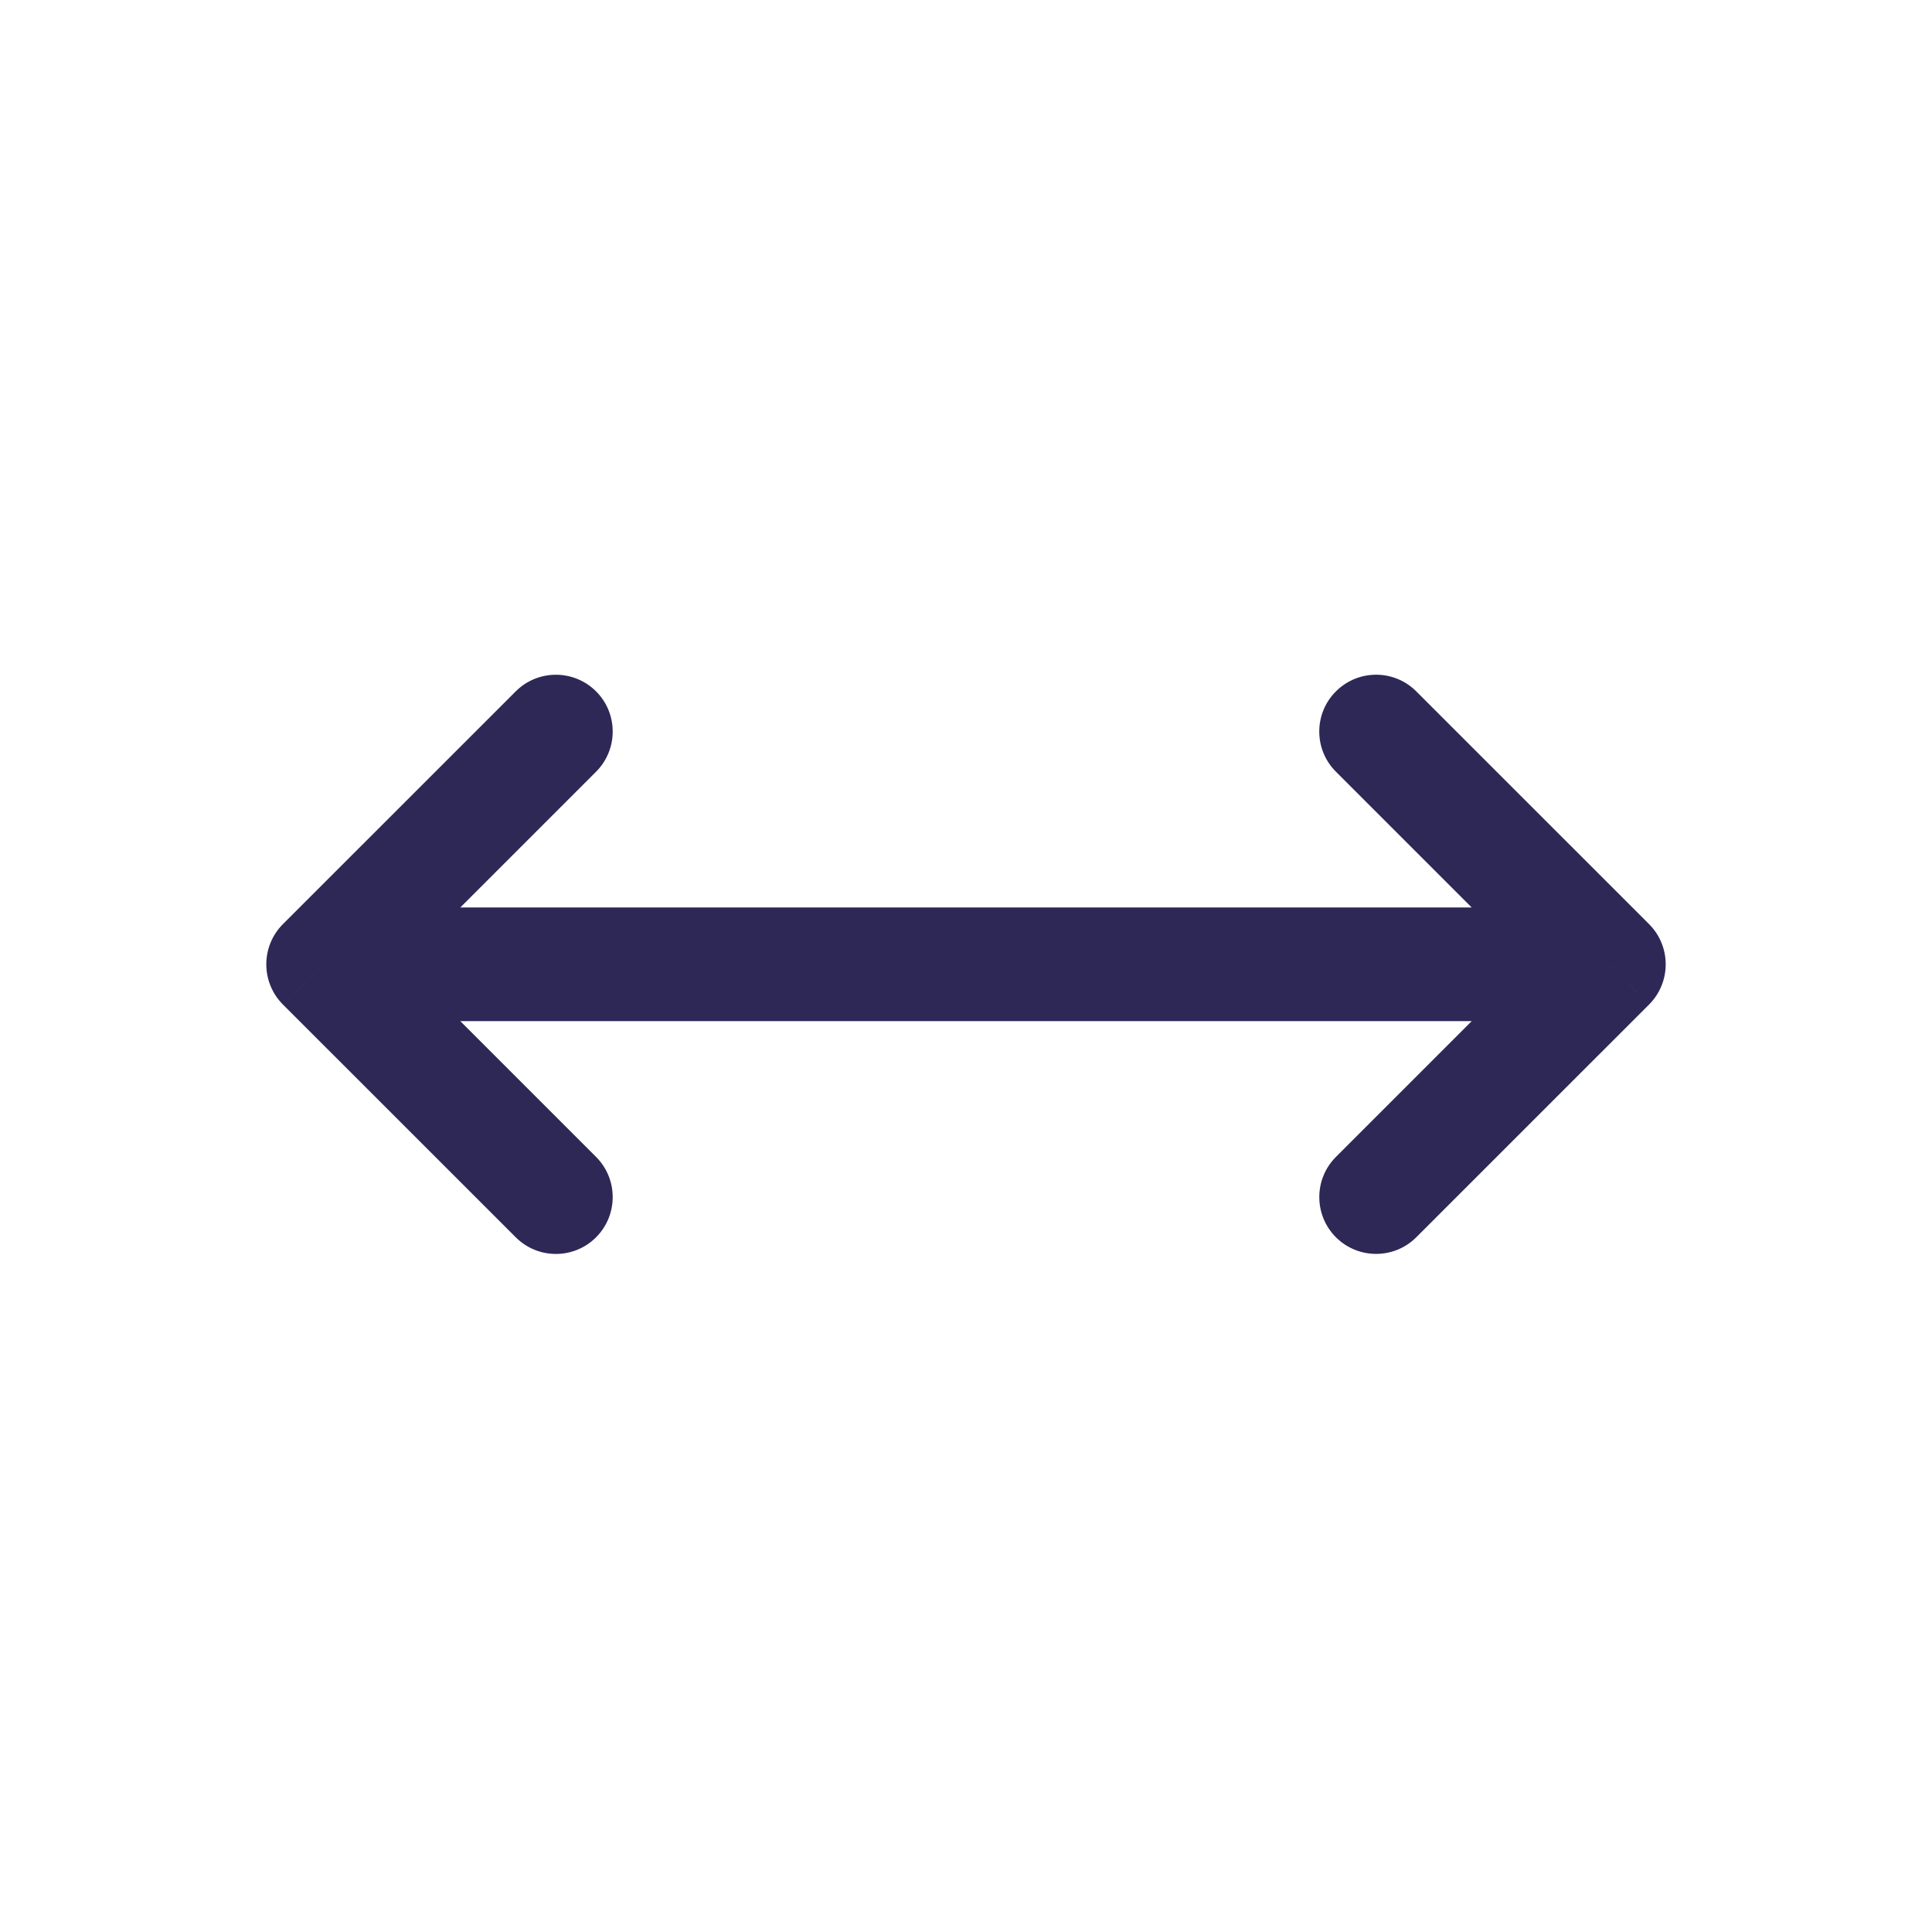 <svg width="34" height="34" viewBox="0 0 34 34" fill="none" xmlns="http://www.w3.org/2000/svg">
<path d="M24.924 12.167C24.534 11.776 23.901 11.776 23.51 12.167C23.119 12.557 23.119 13.19 23.51 13.581L24.924 12.167ZM28.314 16.97L29.021 17.678C29.411 17.287 29.411 16.654 29.021 16.263L28.314 16.97ZM23.51 20.36C23.12 20.75 23.12 21.383 23.51 21.774C23.901 22.164 24.534 22.164 24.924 21.774L23.51 20.36ZM18.755 16.97L18.755 15.97H18.755L18.755 16.97ZM9.076 21.774C9.466 22.165 10.1 22.165 10.49 21.774C10.88 21.384 10.88 20.75 10.49 20.36L9.076 21.774ZM5.686 16.97L4.979 16.263C4.589 16.654 4.589 17.287 4.979 17.678L5.686 16.97ZM10.49 13.581C10.88 13.191 10.88 12.557 10.49 12.167C10.099 11.777 9.466 11.777 9.076 12.167L10.49 13.581ZM23.51 13.581L27.607 17.678L29.021 16.263L24.924 12.167L23.51 13.581ZM27.607 16.263L23.51 20.36L24.924 21.774L29.021 17.678L27.607 16.263ZM28.314 15.97L18.755 15.97L18.755 17.97L28.314 17.97L28.314 15.97ZM10.49 20.36L6.393 16.263L4.979 17.678L9.076 21.774L10.49 20.36ZM6.393 17.678L10.49 13.581L9.076 12.167L4.979 16.263L6.393 17.678ZM5.686 17.97L18.755 17.97L18.755 15.97L5.686 15.97L5.686 17.97Z" fill="#2E2856"/>
</svg>

